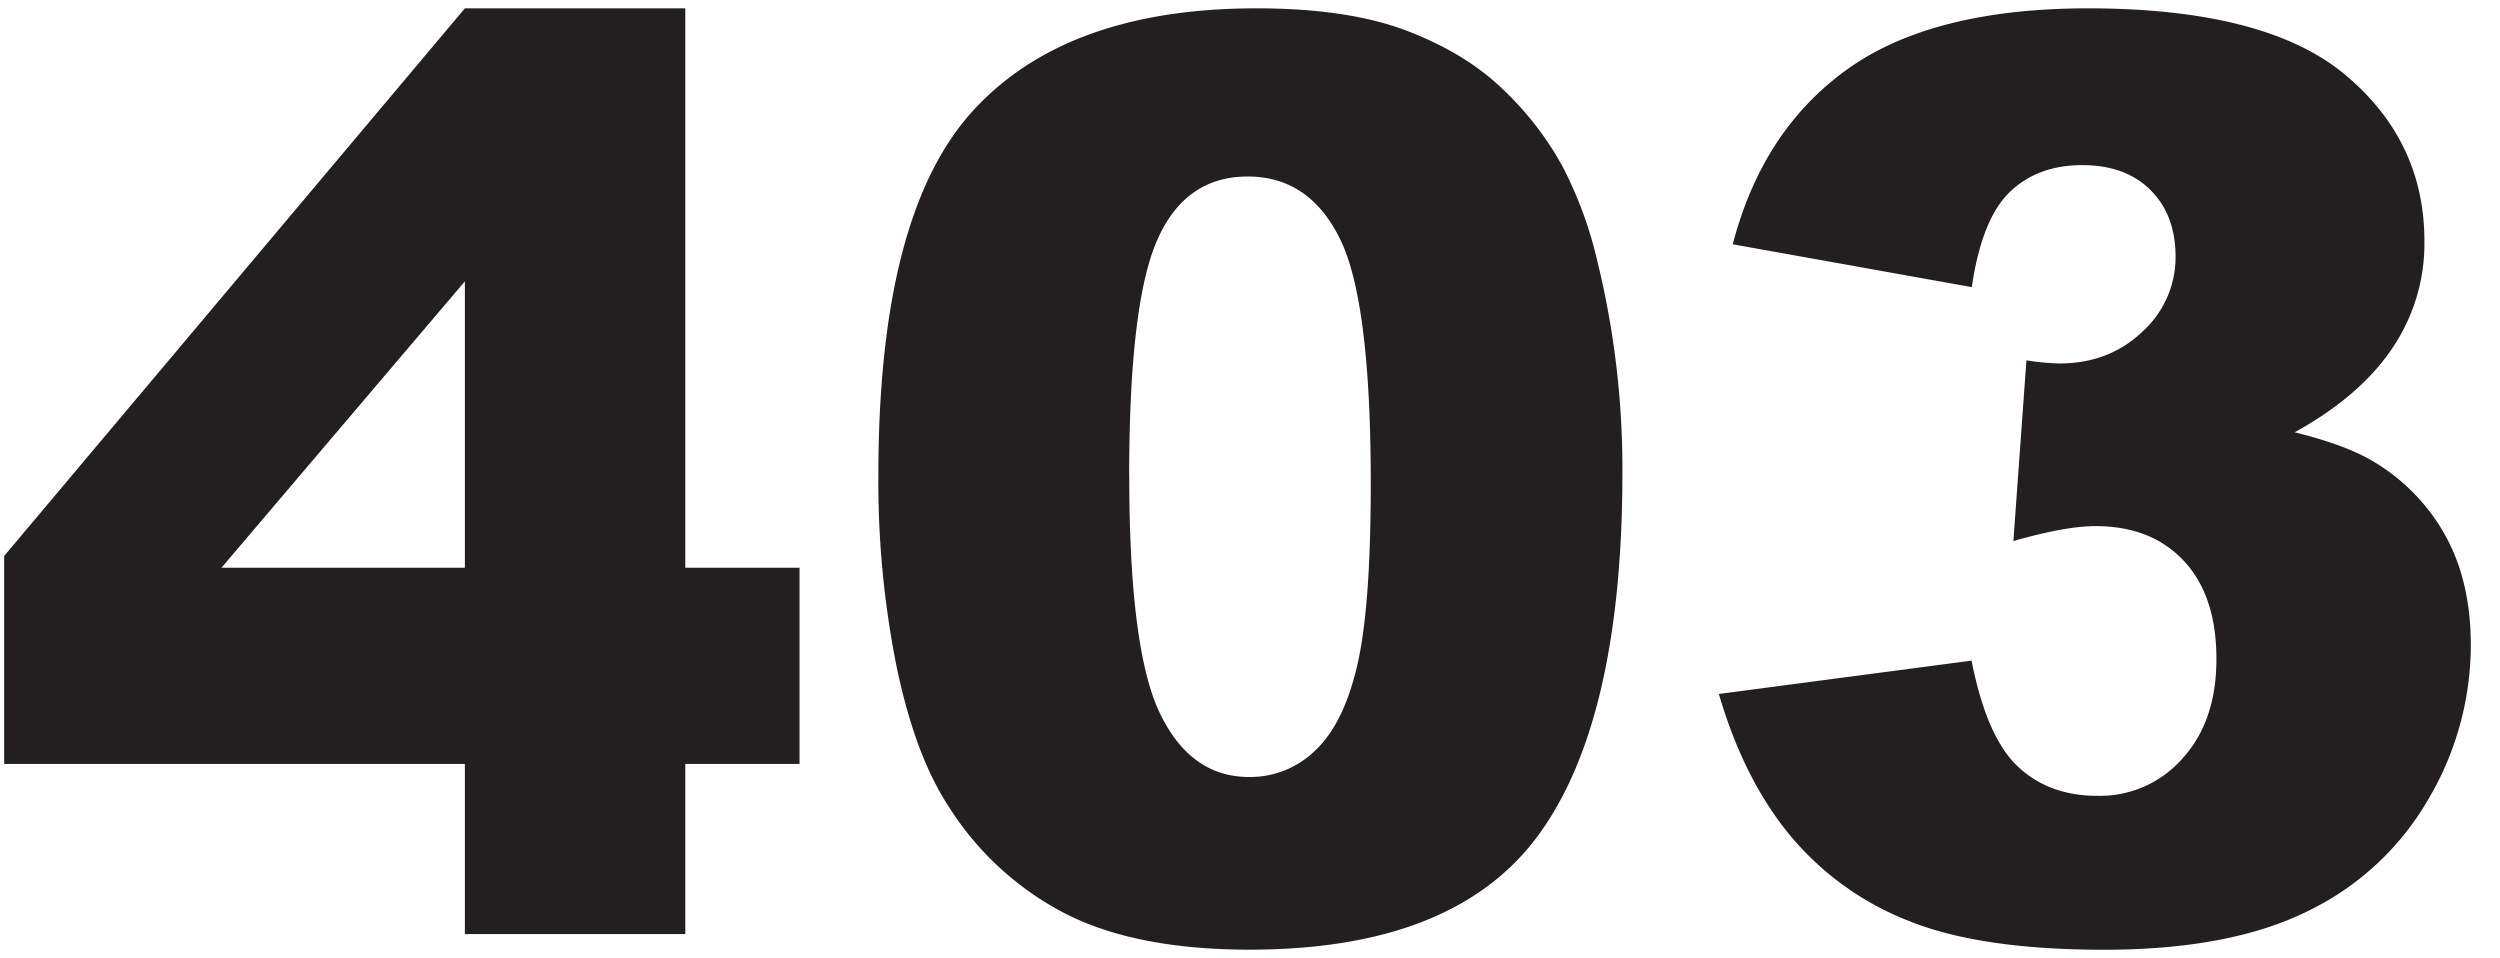 <svg id="Layer_1" data-name="Layer 1" xmlns="http://www.w3.org/2000/svg" viewBox="0 0 600 230"><defs><style>.cls-1{fill:#231f20;}</style></defs><title>Untitled-1</title><path class="cls-1" d="M111.57,183.35H1V133.43L111.57,2h52.9V136.26h27.42v47.09H164.47v40.83h-52.9Zm0-47.09V67.52L53.15,136.26Z"/><path class="cls-1" d="M210.81,114.06q0-62.28,22.43-87.17T301.56,2q22.07,0,36.22,5.44T360.87,21.6A75.19,75.19,0,0,1,375,39.93a95.6,95.6,0,0,1,8.28,22.42,209.61,209.61,0,0,1,6.1,51q0,59.46-20.11,87t-69.29,27.57q-27.58,0-44.56-8.79a72.21,72.21,0,0,1-27.87-25.78q-7.89-12.08-12.29-33A225.56,225.56,0,0,1,210.81,114.06Zm60.21.15q0,41.73,7.37,57t21.39,15.27a22.39,22.39,0,0,0,16-6.48q6.78-6.48,10-20.49t3.2-43.66q0-43.51-7.37-58.49t-22.13-15q-15.06,0-21.76,15.28T271,114.21Z"/><path class="cls-1" d="M473.23,68.91,415.86,58.63q7.15-27.42,27.49-42T501,2q42.77,0,61.84,15.94T581.86,58a44.74,44.74,0,0,1-7.75,25.63q-7.74,11.49-23.39,20.12,12.66,3.12,19.37,7.3A47.25,47.25,0,0,1,587,128.74q6,10.95,6,26.15a72.89,72.89,0,0,1-10,36.59,67,67,0,0,1-28.76,27q-18.78,9.47-49.33,9.46-29.81,0-47-7a70.2,70.2,0,0,1-28.32-20.48q-11.1-13.48-17.06-33.91l60.65-8q3.58,18.33,11.1,25.41T503.48,191A26.32,26.32,0,0,0,523.82,182q8.13-8.94,8.12-23.84,0-15.19-7.82-23.55t-21.24-8.34q-7.14,0-19.67,3.58l3.13-43.37a57.65,57.65,0,0,0,7.9.75q11.92,0,19.9-7.6a24.11,24.11,0,0,0,8-18q0-10-6-16t-16.39-6q-10.74,0-17.44,6.49T473.23,68.91Z"/></svg>